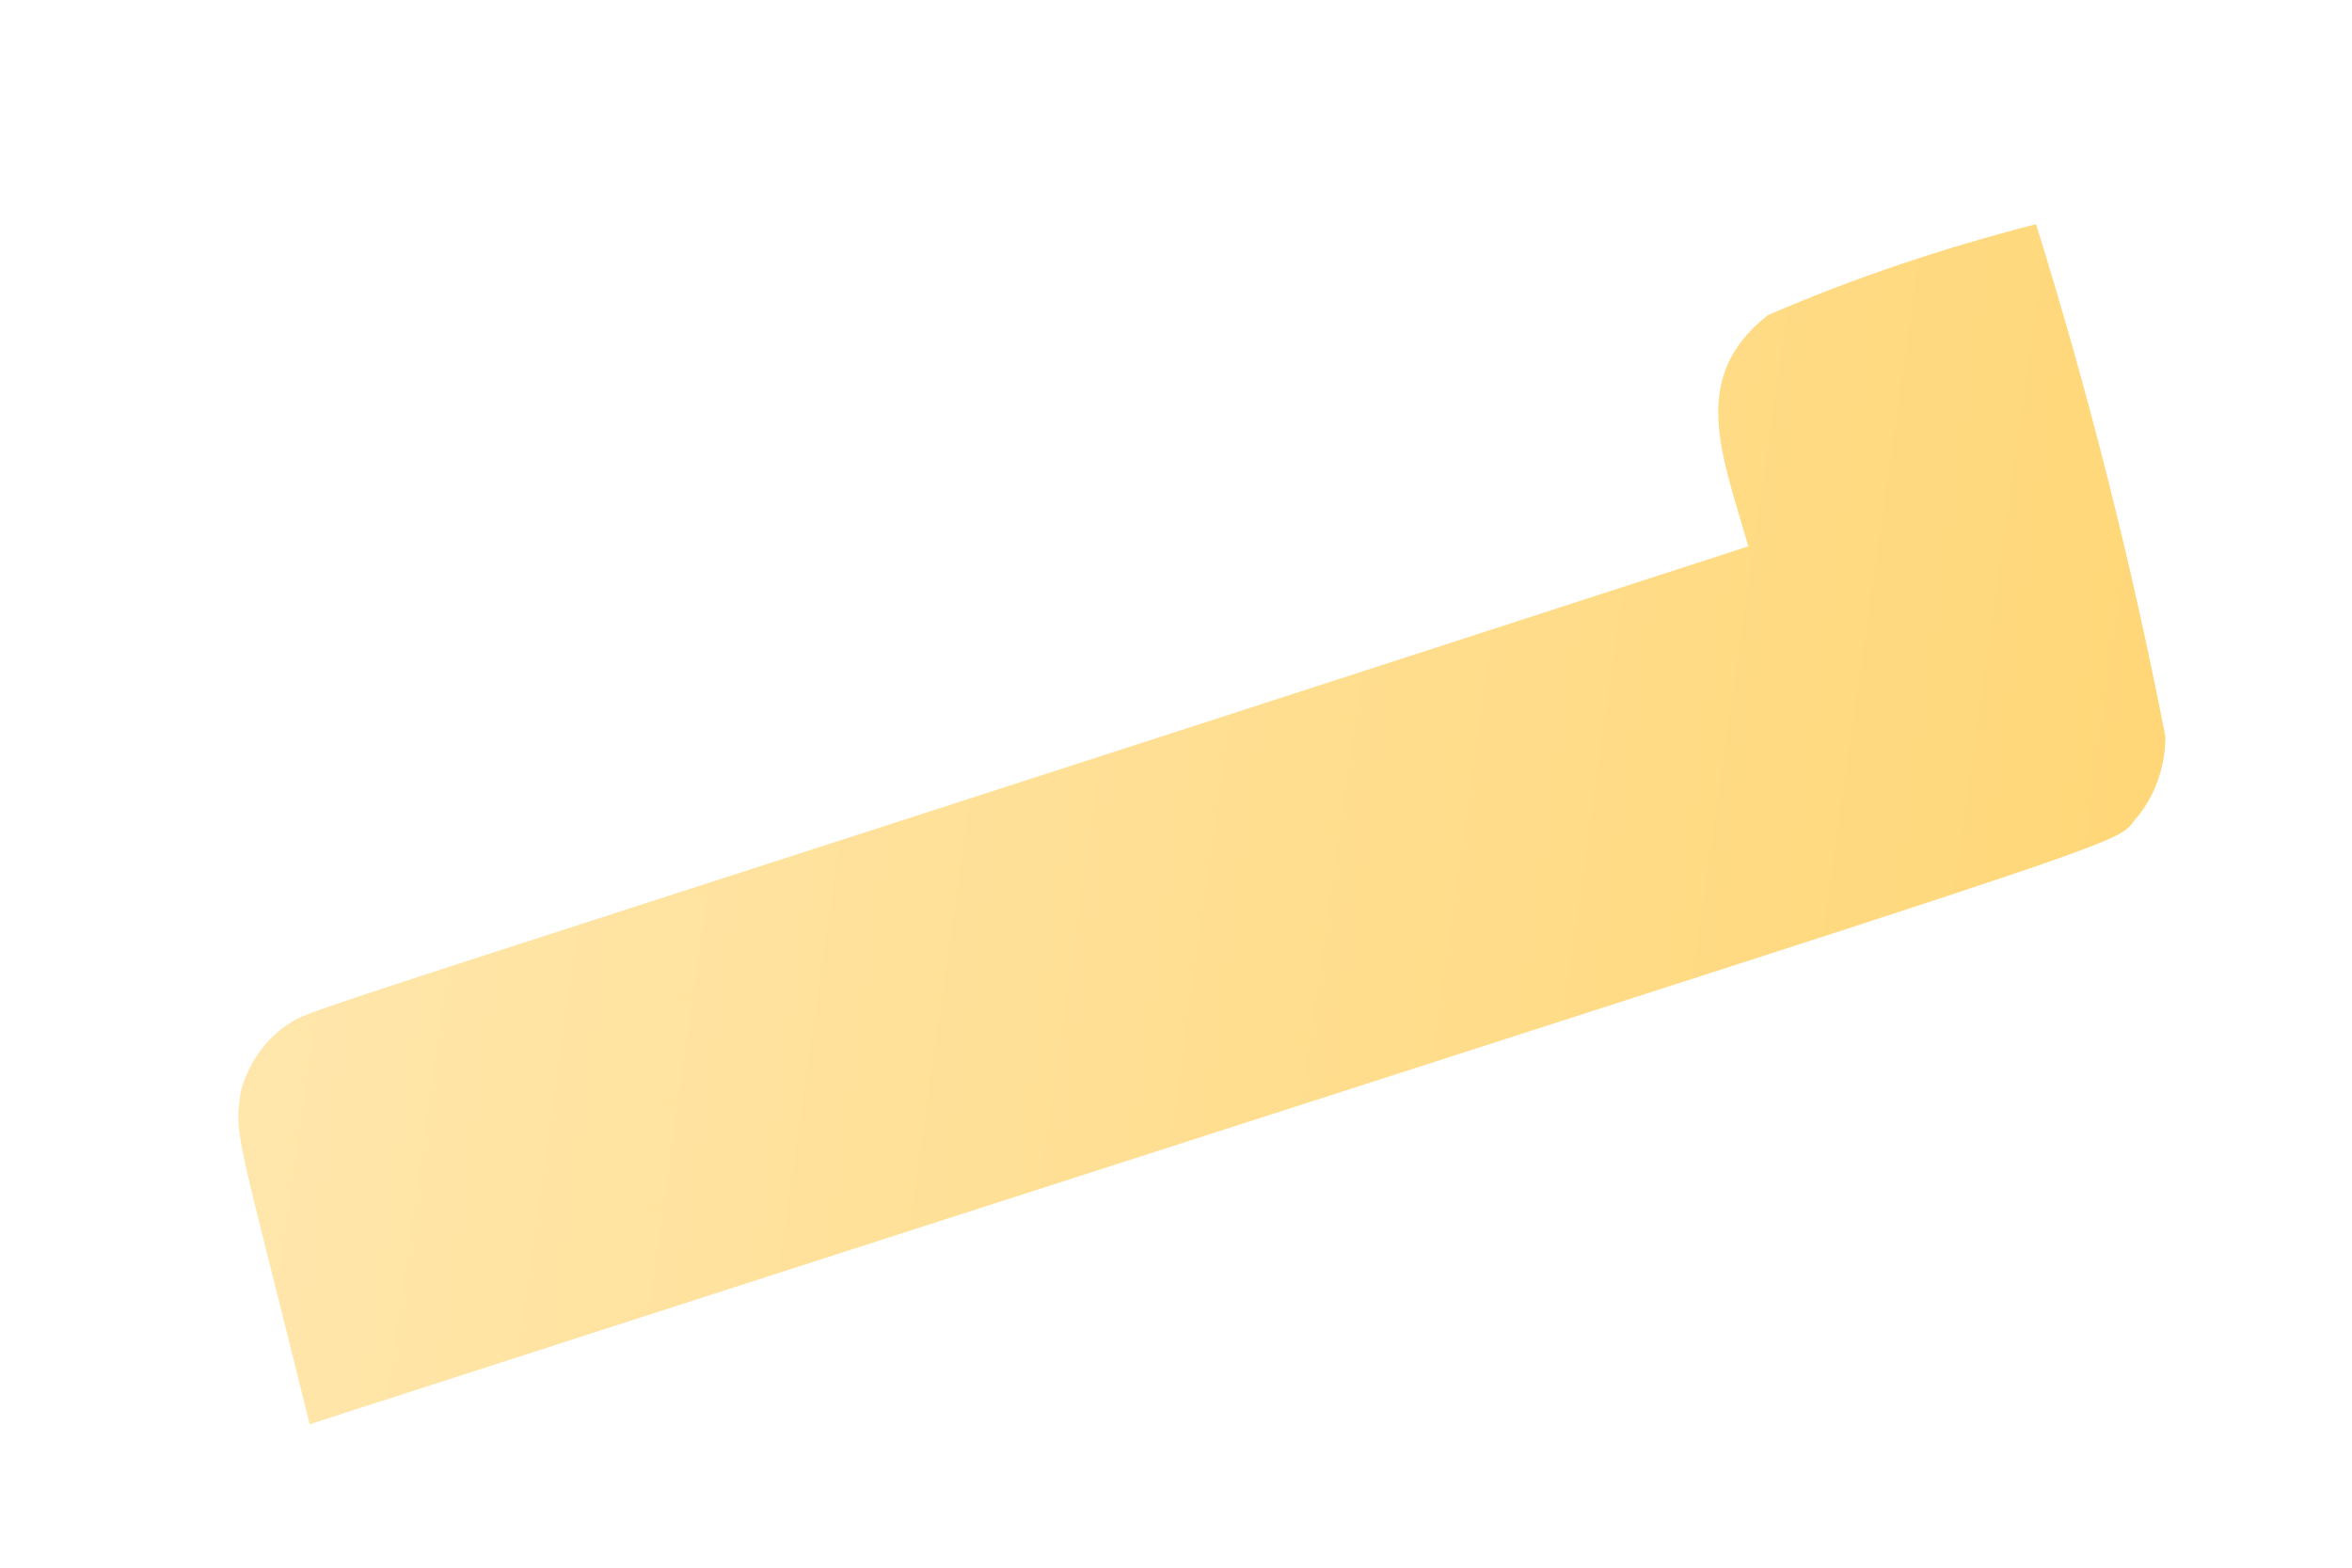 <svg width="3" height="2" viewBox="0 0 3 2" fill="none" xmlns="http://www.w3.org/2000/svg">
<path d="M2.23 0.697C0.286 1.328 0.406 1.283 0.364 1.309C0.336 1.329 0.316 1.359 0.307 1.393C0.299 1.452 0.301 1.437 0.395 1.817C2.869 1.018 2.683 1.088 2.728 1.04C2.75 1.012 2.762 0.976 2.762 0.94C2.719 0.719 2.664 0.501 2.597 0.286C2.48 0.316 2.366 0.354 2.255 0.402C2.153 0.482 2.197 0.581 2.23 0.697Z" fill="url(#paint0_linear_82_539)"/>
<defs>
<linearGradient id="paint0_linear_82_539" x1="0.376" y1="0.892" x2="2.723" y2="1.226" gradientUnits="userSpaceOnUse">
<stop stop-color="#FFE6AB"/>
<stop offset="1" stop-color="#FFD778"/>
</linearGradient>
</defs>
</svg>
